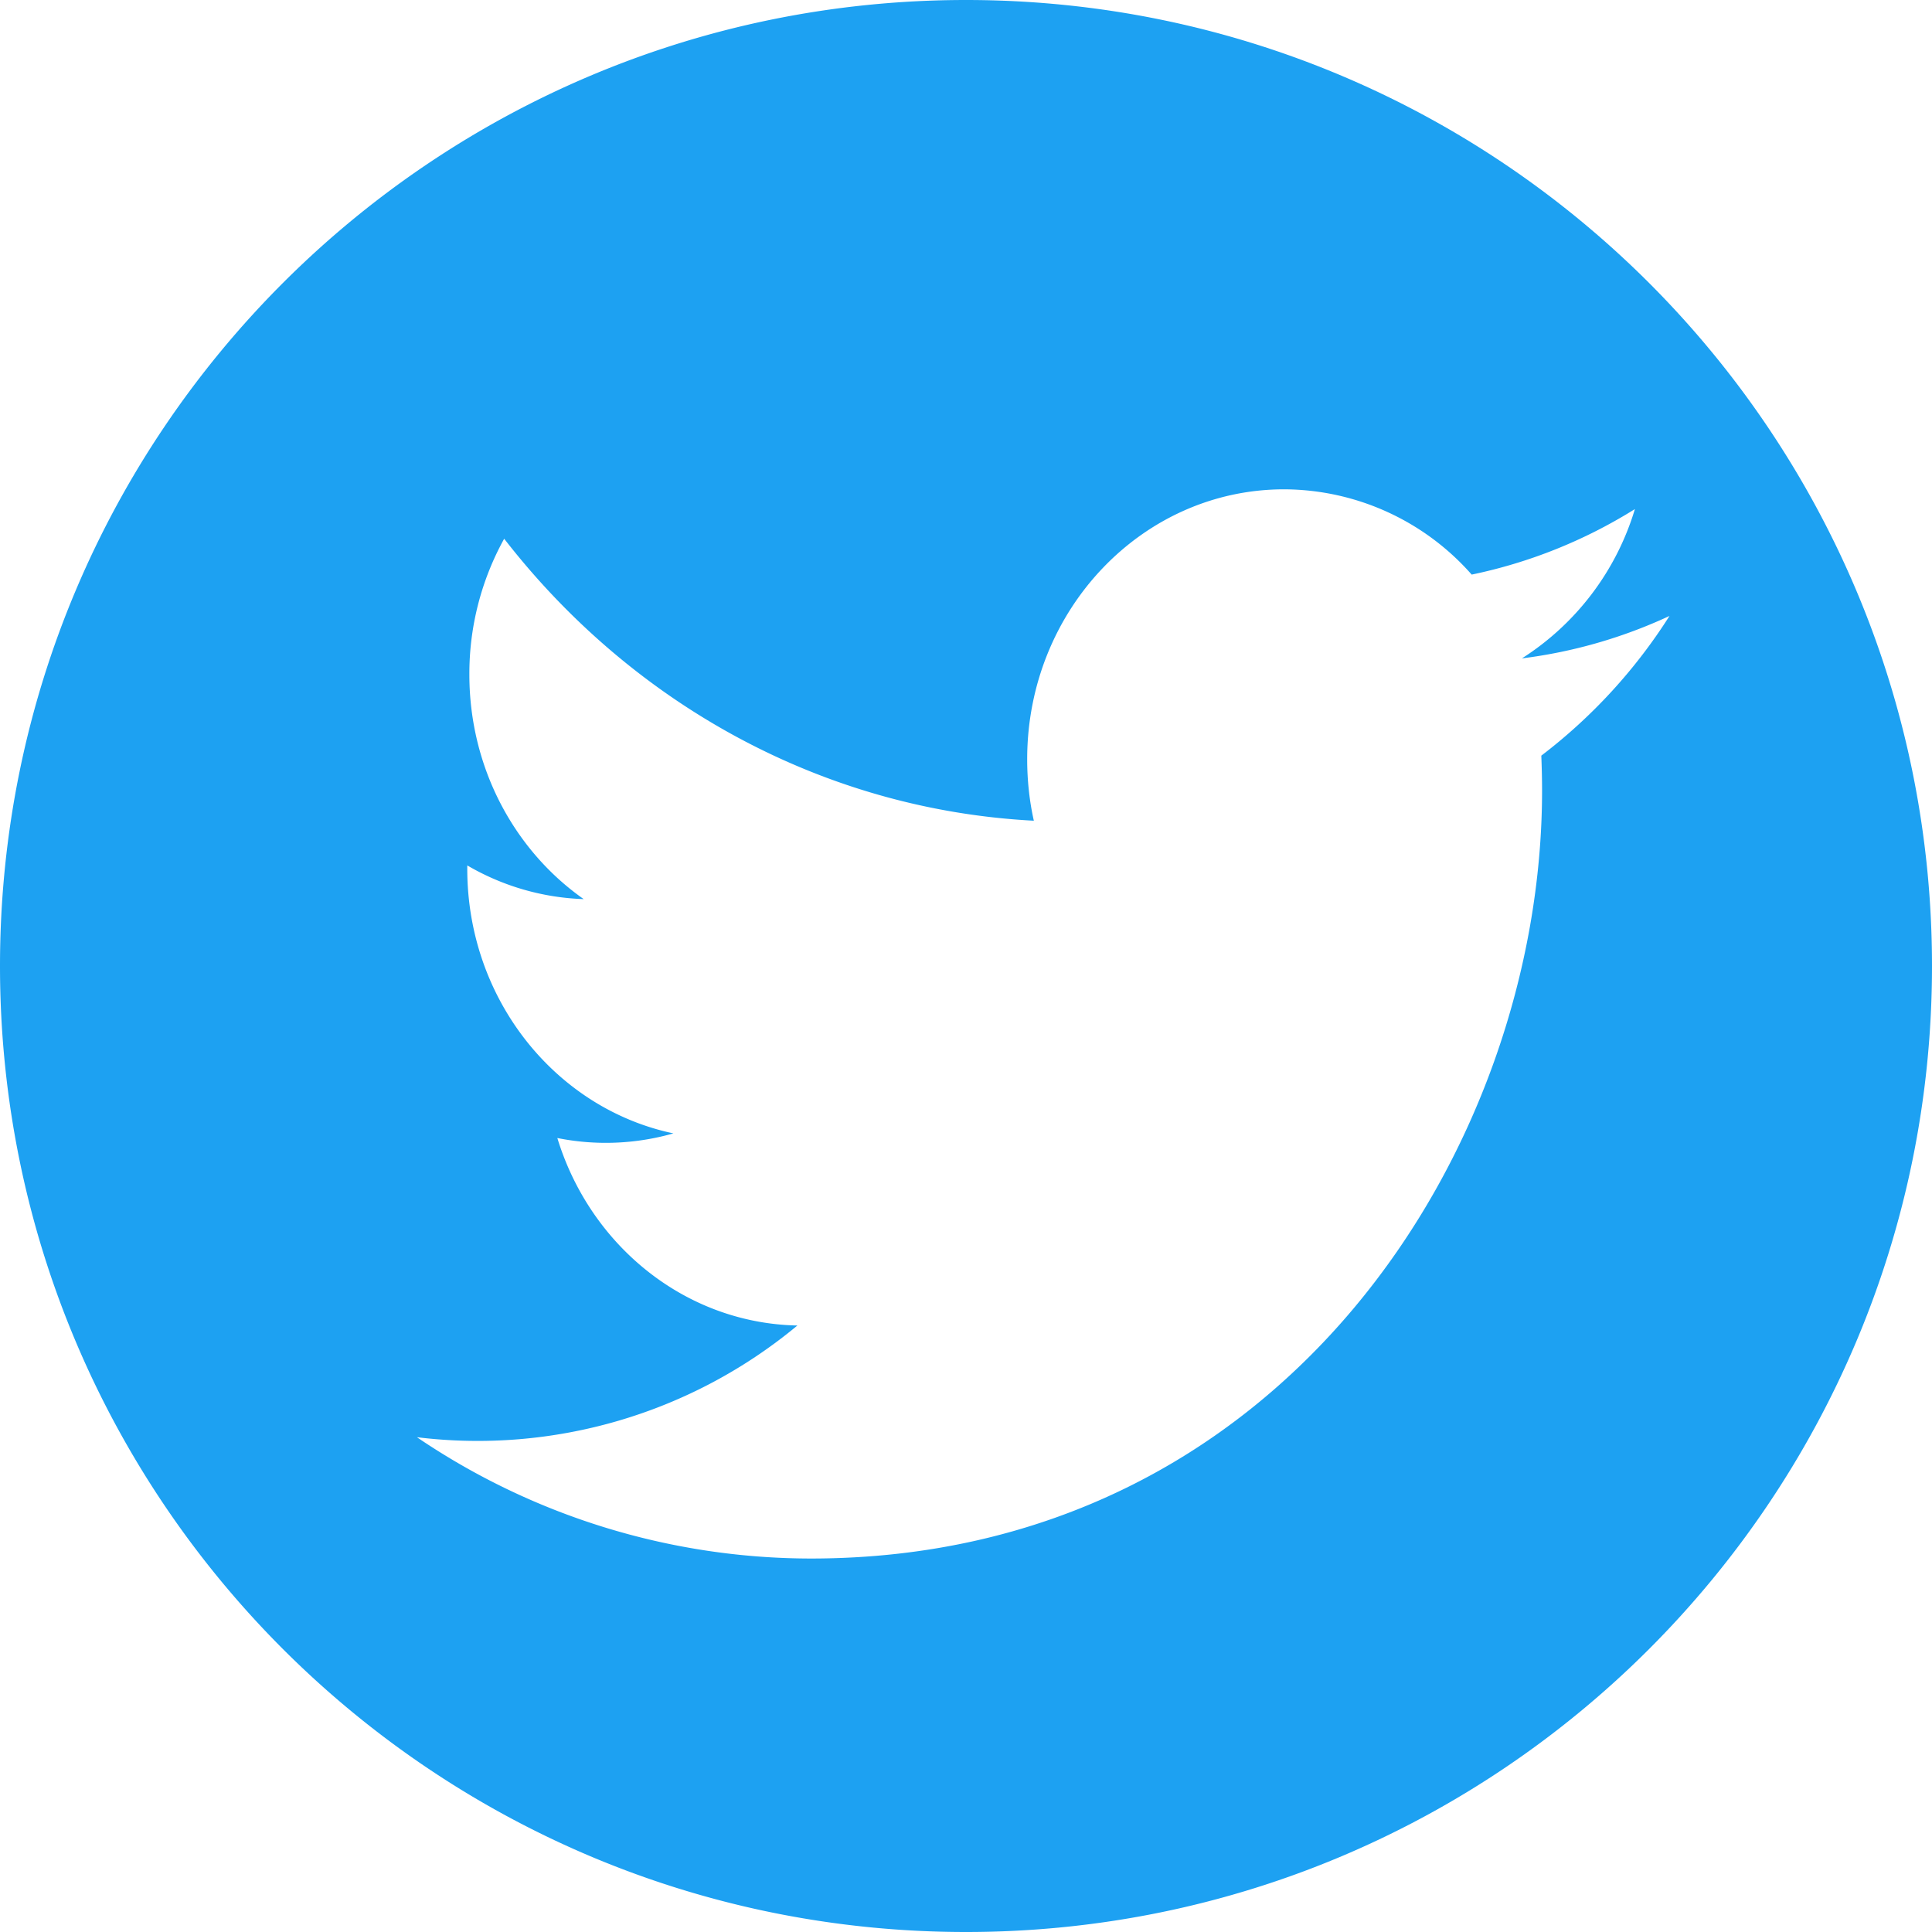 <svg width="100" height="100" viewBox="0 0 100 100" xmlns="http://www.w3.org/2000/svg"><title>twitter</title><path d="M50 100C22.386 100 0 77.614 0 50S22.386 0 50 0s50 22.386 50 50-22.386 50-50 50zm16.467-74.673c-7.344 0-13.3 6.255-13.3 13.971 0 1.093.116 2.163.344 3.182-11.056-.581-20.857-6.143-27.415-14.595a14.428 14.428 0 0 0-1.802 7.026c0 4.845 2.349 9.123 5.918 11.627a12.77 12.77 0 0 1-6.026-1.744v.174c0 6.767 4.584 12.413 10.669 13.696-1.955.558-4.014.64-6.007.24 1.694 5.55 6.608 9.588 12.425 9.704A25.896 25.896 0 0 1 21.58 74.39a36.348 36.348 0 0 0 20.39 6.279c24.465 0 37.847-21.288 37.847-39.75 0-.605-.016-1.21-.039-1.807a27.845 27.845 0 0 0 6.635-7.231 25.628 25.628 0 0 1-7.639 2.197 13.905 13.905 0 0 0 5.848-7.728 25.85 25.85 0 0 1-8.448 3.391 12.994 12.994 0 0 0-9.708-4.414z" fill="#1da1f2" fill-rule="evenodd"/></svg>
